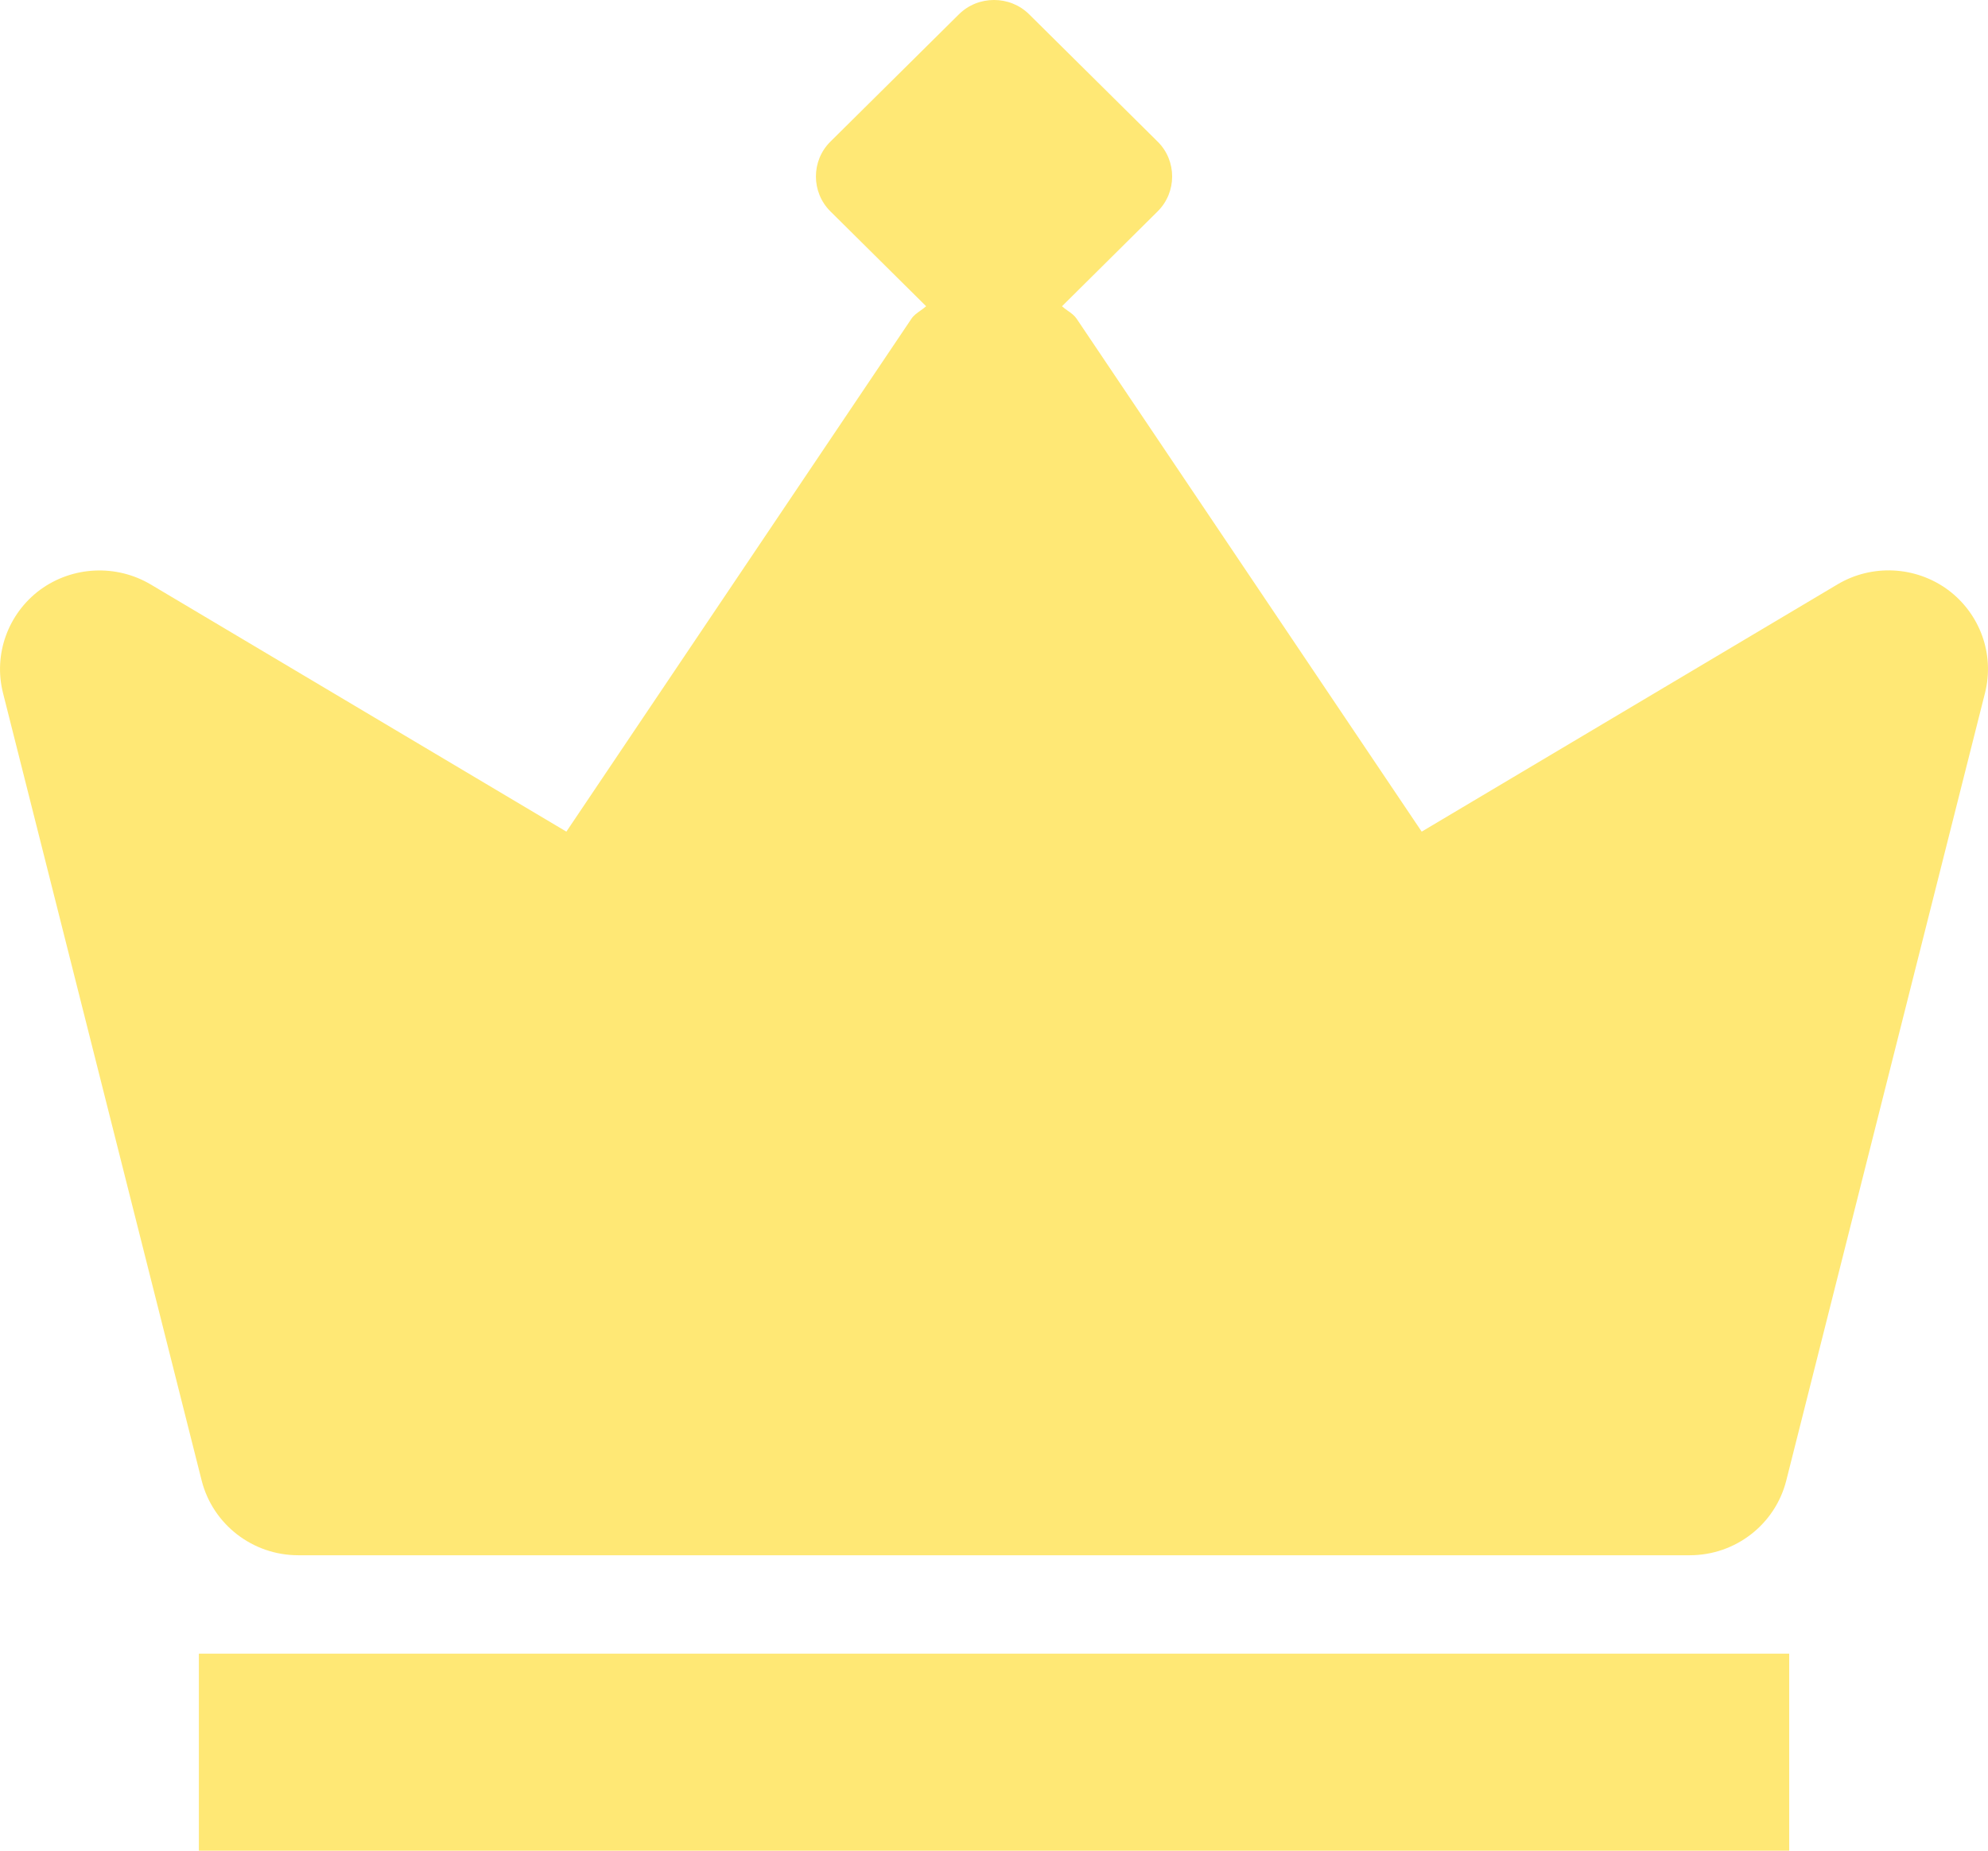 <svg width="29" height="27" viewBox="0 0 29 27" fill="none" xmlns="http://www.w3.org/2000/svg">
<path fill-rule="evenodd" clip-rule="evenodd" d="M26.804 8.526C27.306 8.227 27.942 8.258 28.414 8.604C28.884 8.952 29.098 9.544 28.957 10.107L26.057 21.601C25.895 22.241 25.315 22.69 24.65 22.69H4.35C3.685 22.69 3.105 22.24 2.942 21.601L0.043 10.107C-0.098 9.544 0.117 8.952 0.586 8.604C1.059 8.259 1.694 8.229 2.197 8.526L8.262 12.133L13.295 4.651C13.329 4.6 13.377 4.567 13.425 4.533C13.454 4.512 13.483 4.492 13.51 4.468L12.113 3.083C11.832 2.804 11.832 2.345 12.113 2.067L13.988 0.209C14.269 -0.07 14.732 -0.07 15.013 0.209L16.888 2.067C17.169 2.345 17.169 2.804 16.888 3.083L15.492 4.468C15.518 4.492 15.547 4.513 15.577 4.534C15.625 4.567 15.672 4.601 15.706 4.651L20.739 12.133L26.804 8.526ZM2.901 24.126H26.1V27H2.901V24.126Z" fill="#FFE875"/>
</svg>
